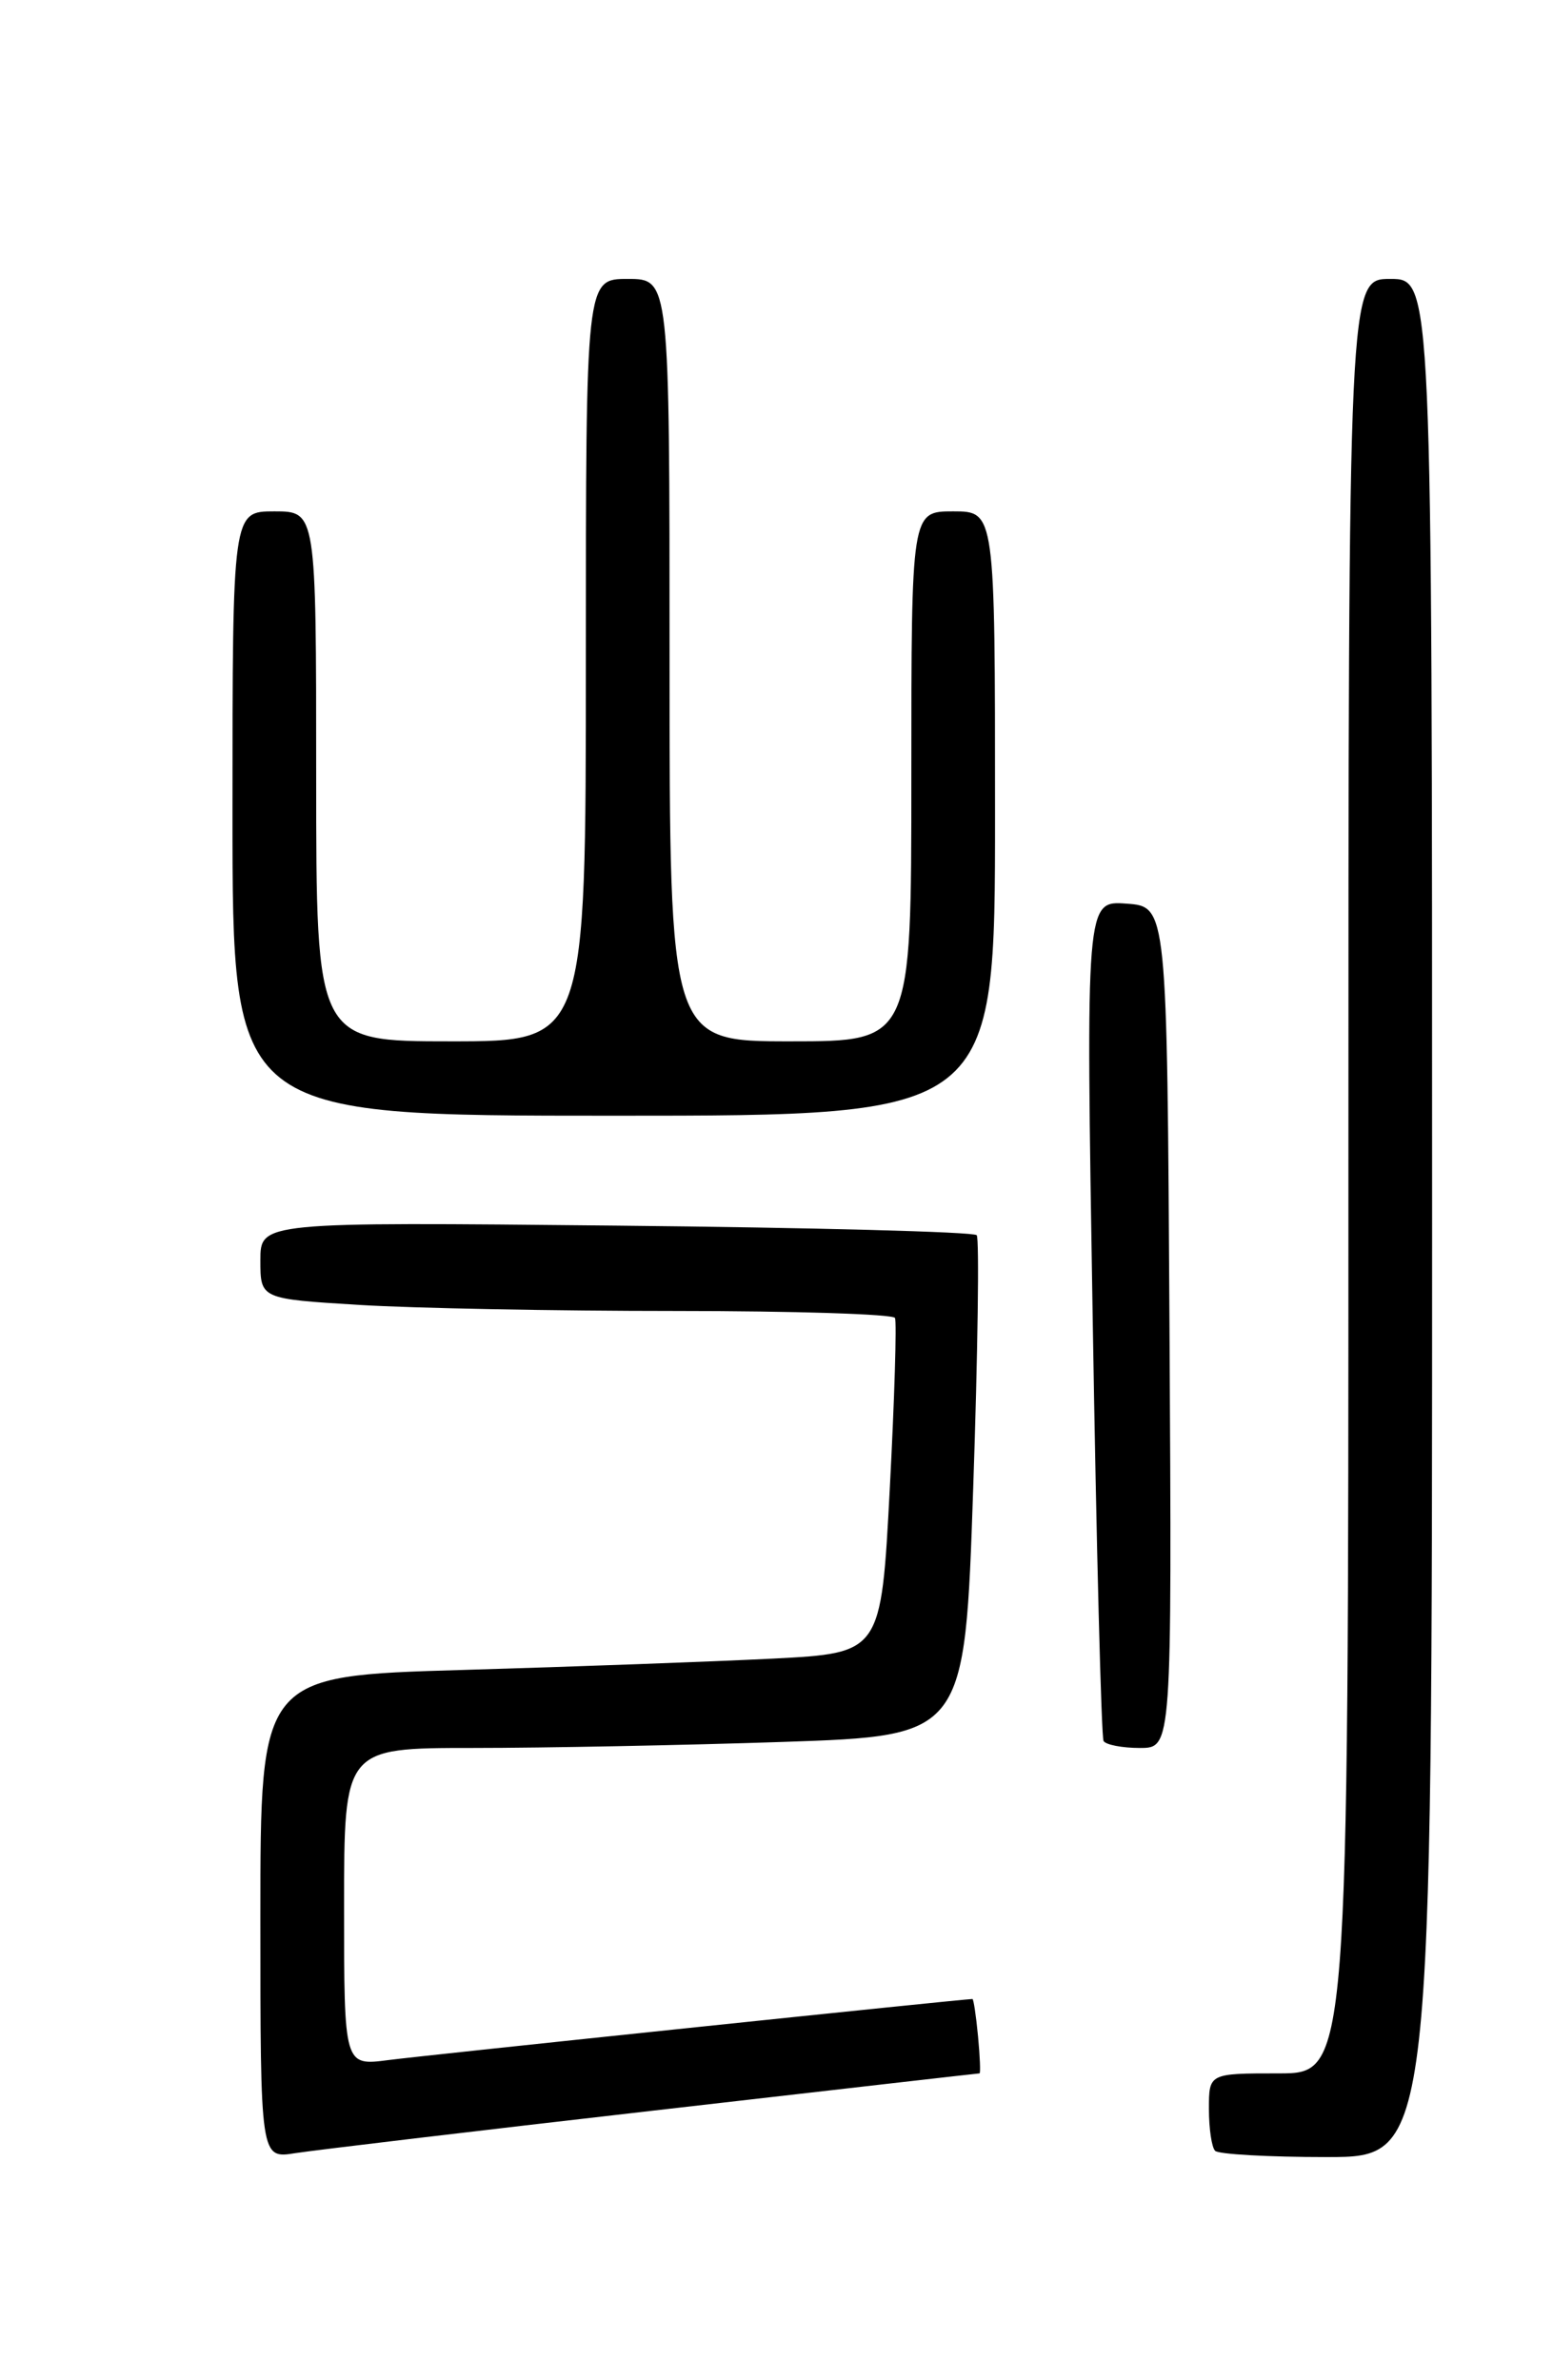 <?xml version="1.0" encoding="UTF-8" standalone="no"?>
<!DOCTYPE svg PUBLIC "-//W3C//DTD SVG 1.1//EN" "http://www.w3.org/Graphics/SVG/1.1/DTD/svg11.dtd" >
<svg xmlns="http://www.w3.org/2000/svg" xmlns:xlink="http://www.w3.org/1999/xlink" version="1.1" viewBox="0 0 167 256">
 <g >
 <path fill="currentColor"
d=" M 70.30 227.00 C 89.44 224.80 105.20 223.00 105.33 223.00 C 105.45 223.00 105.38 221.20 105.17 219.00 C 104.96 216.80 104.69 215.00 104.57 215.00 C 103.65 215.00 45.46 221.08 41.75 221.57 C 37.00 222.19 37.00 222.19 37.00 205.09 C 37.00 188.00 37.00 188.00 50.84 188.00 C 58.45 188.00 73.47 187.71 84.21 187.35 C 103.75 186.69 103.75 186.69 104.65 160.10 C 105.15 145.47 105.32 133.21 105.03 132.85 C 104.74 132.49 87.29 132.03 66.25 131.82 C 28.00 131.43 28.00 131.43 28.00 135.56 C 28.00 139.70 28.00 139.70 38.66 140.35 C 44.52 140.71 59.79 141.00 72.60 141.00 C 85.40 141.00 96.04 141.34 96.24 141.75 C 96.44 142.16 96.19 150.44 95.68 160.15 C 94.75 177.79 94.75 177.79 83.12 178.39 C 76.73 178.71 61.71 179.26 49.75 179.61 C 28.00 180.24 28.00 180.24 28.00 206.21 C 28.00 232.18 28.00 232.18 31.75 231.58 C 33.81 231.26 51.16 229.19 70.30 227.00 Z  M 154.00 131.00 C 154.00 30.00 154.00 30.00 149.50 30.00 C 145.00 30.00 145.00 30.00 145.00 126.50 C 145.00 223.00 145.00 223.00 137.50 223.00 C 130.00 223.00 130.00 223.00 130.00 226.83 C 130.00 228.94 130.30 230.97 130.67 231.33 C 131.03 231.70 136.43 232.00 142.67 232.00 C 154.00 232.00 154.00 232.00 154.00 131.00 Z  M 125.76 142.75 C 125.50 97.50 125.50 97.50 121.13 97.19 C 116.76 96.87 116.76 96.87 117.50 141.69 C 117.90 166.33 118.43 186.84 118.67 187.25 C 118.92 187.66 120.67 188.00 122.57 188.00 C 126.02 188.00 126.02 188.00 125.76 142.75 Z  M 107.00 87.50 C 107.00 55.00 107.00 55.00 102.50 55.00 C 98.00 55.00 98.00 55.00 98.00 83.50 C 98.00 112.00 98.00 112.00 85.00 112.00 C 72.00 112.00 72.00 112.00 72.00 71.00 C 72.00 30.00 72.00 30.00 67.50 30.00 C 63.00 30.00 63.00 30.00 63.00 71.00 C 63.00 112.00 63.00 112.00 48.50 112.00 C 34.00 112.00 34.00 112.00 34.00 83.50 C 34.00 55.00 34.00 55.00 29.50 55.00 C 25.00 55.00 25.00 55.00 25.00 87.50 C 25.00 120.00 25.00 120.00 66.00 120.00 C 107.00 120.00 107.00 120.00 107.00 87.50 Z "/>
</g>
</svg>